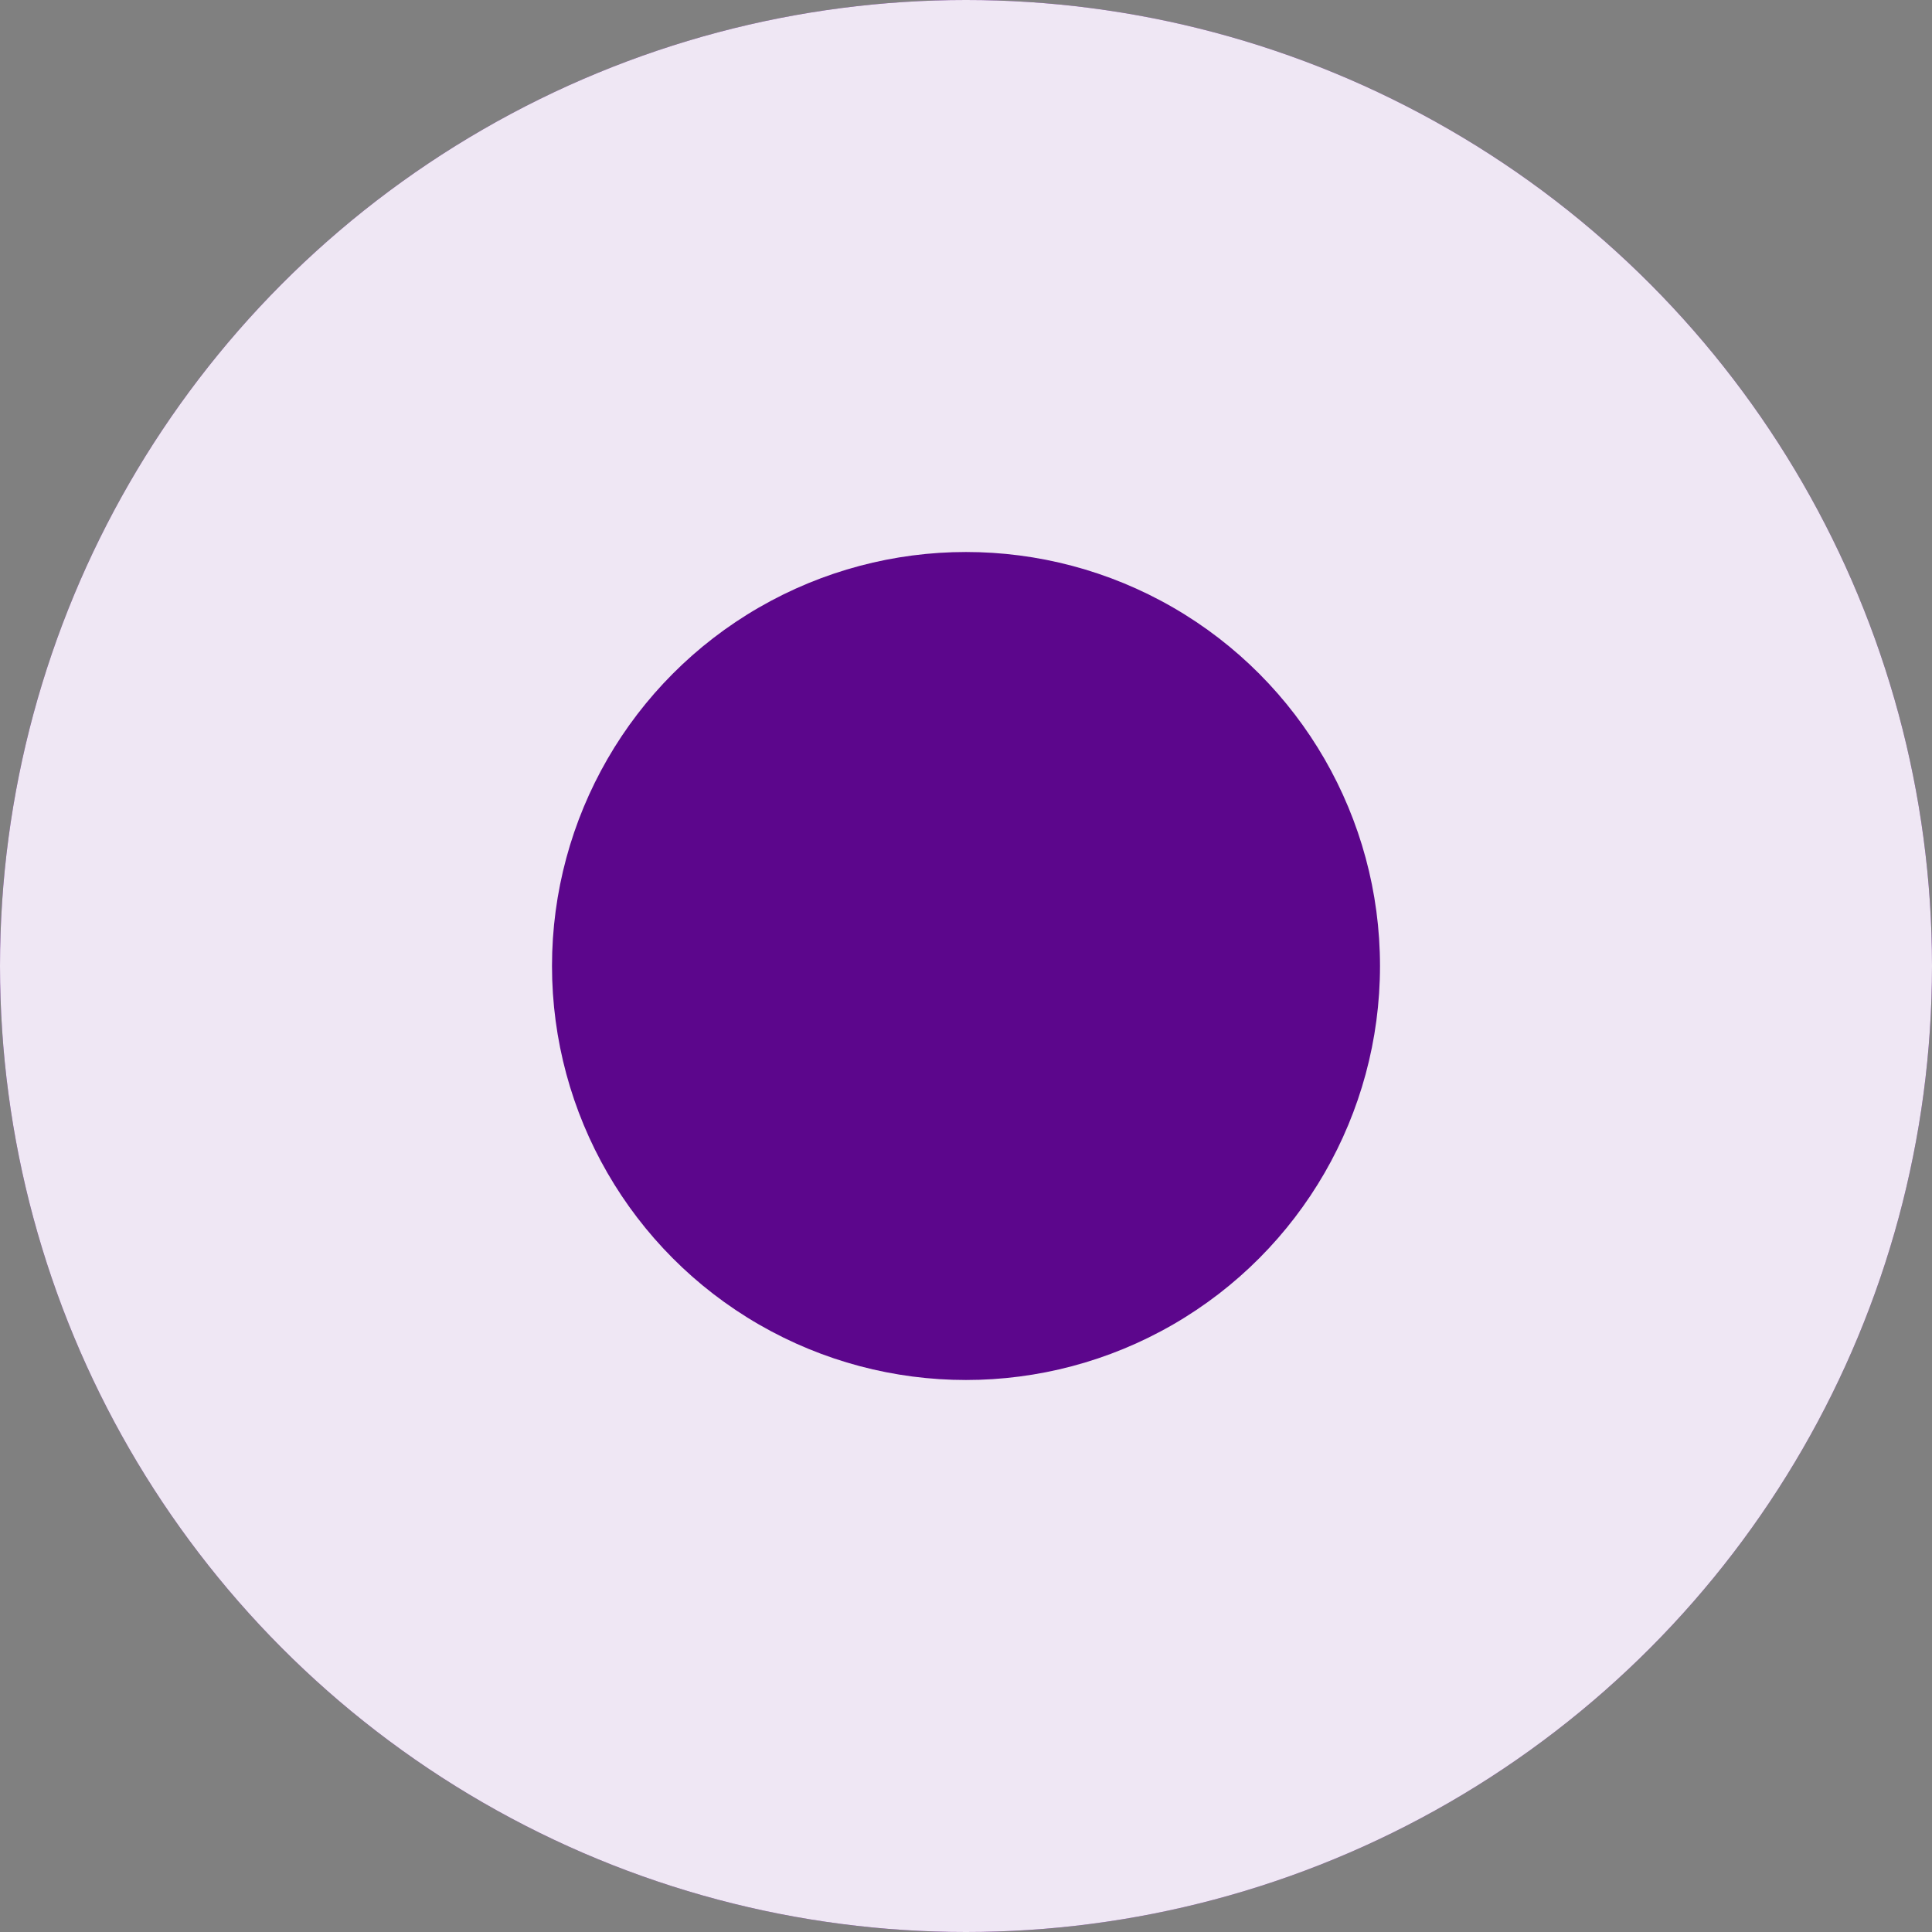 <svg width="14" height="14" viewBox="0 0 14 14" fill="none" xmlns="http://www.w3.org/2000/svg">
<rect x="0" y="0" width="14" height="14" fill="#808080" stroke="none"/>
<circle cx="7" cy="7" r="7" fill="#5C068C"/>
<circle cx="7" cy="7" r="7" fill="white" fill-opacity="0.9"/>
<circle cx="7" cy="7" r="3" fill="#5C068C"/>
</svg>